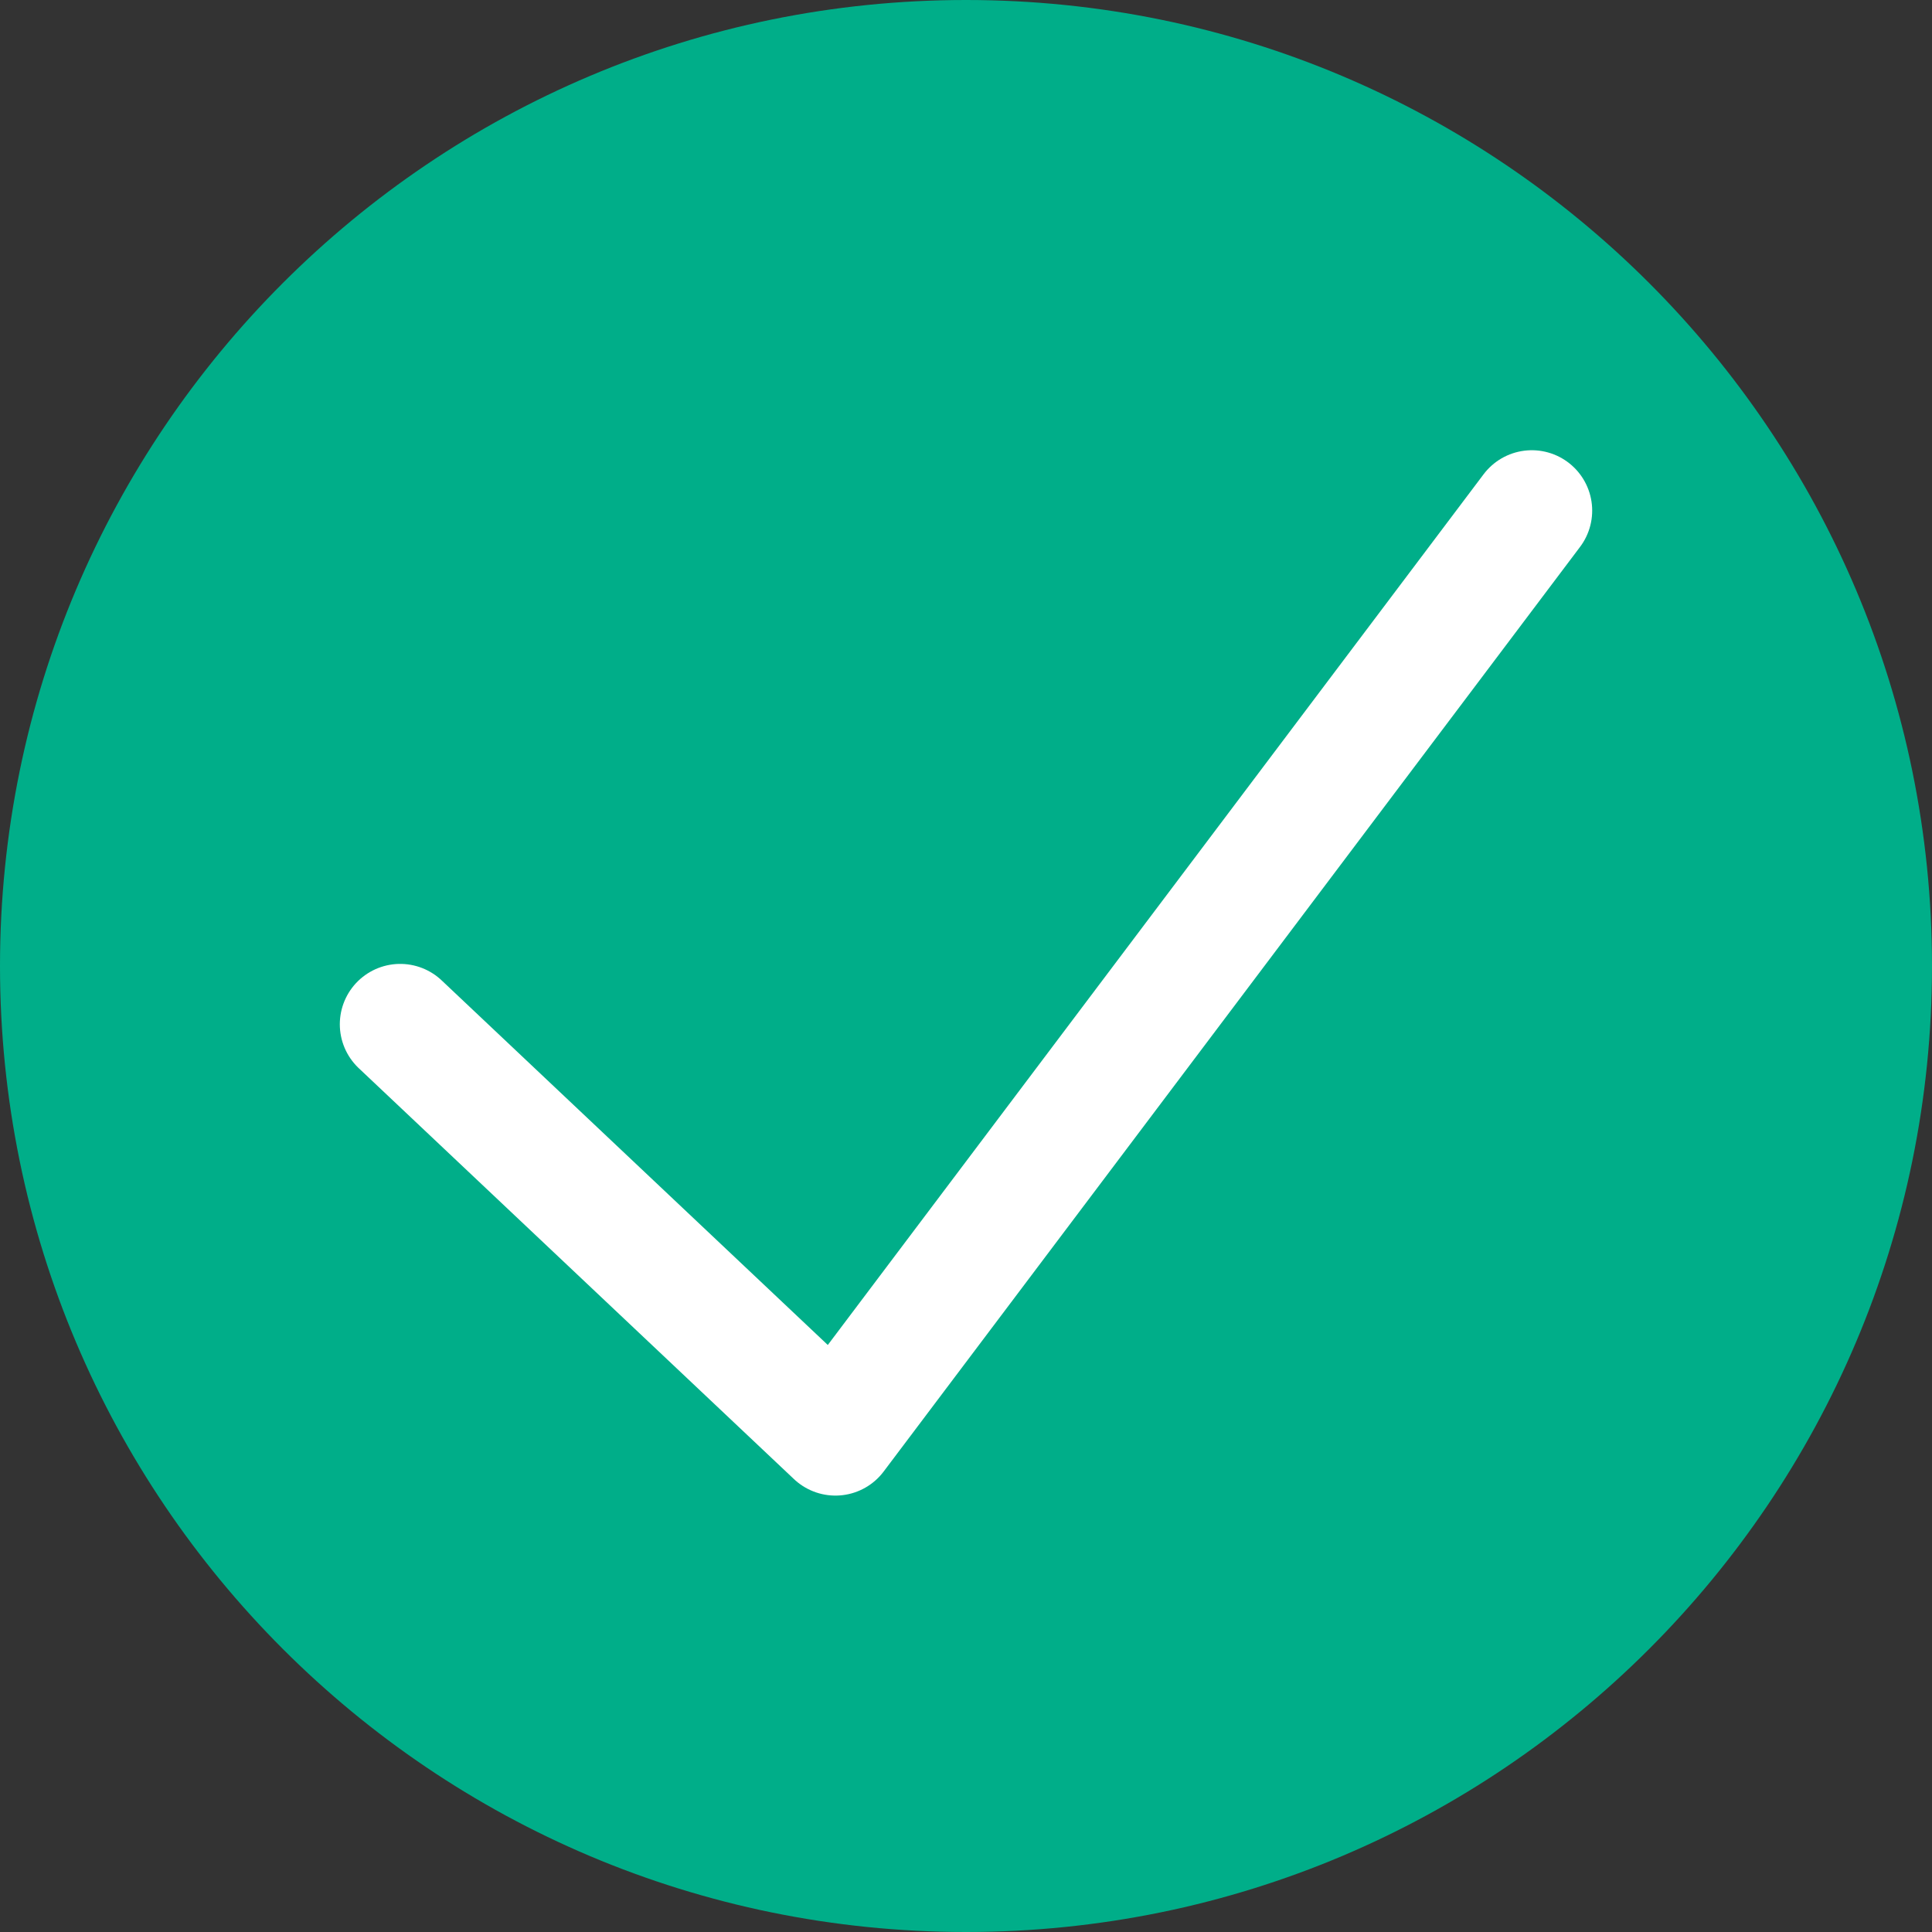 <svg width="80" height="80" viewBox="0 0 80 80" fill="none" xmlns="http://www.w3.org/2000/svg">
<rect x="0" y="0" width="80" height="80" fill="#333333" stroke="none"/>
<path d="M40 80C62.091 80 80 62.091 80 40C80 17.909 62.091 0 40 0C17.909 0 0 17.909 0 40C0 62.091 17.909 80 40 80Z" fill="#00AE89"/>
<path d="M63.429 21.143L34.593 59.429L16.571 42.413" stroke="white" stroke-width="5" stroke-miterlimit="10" stroke-linecap="round" stroke-linejoin="round"/>
</svg>
